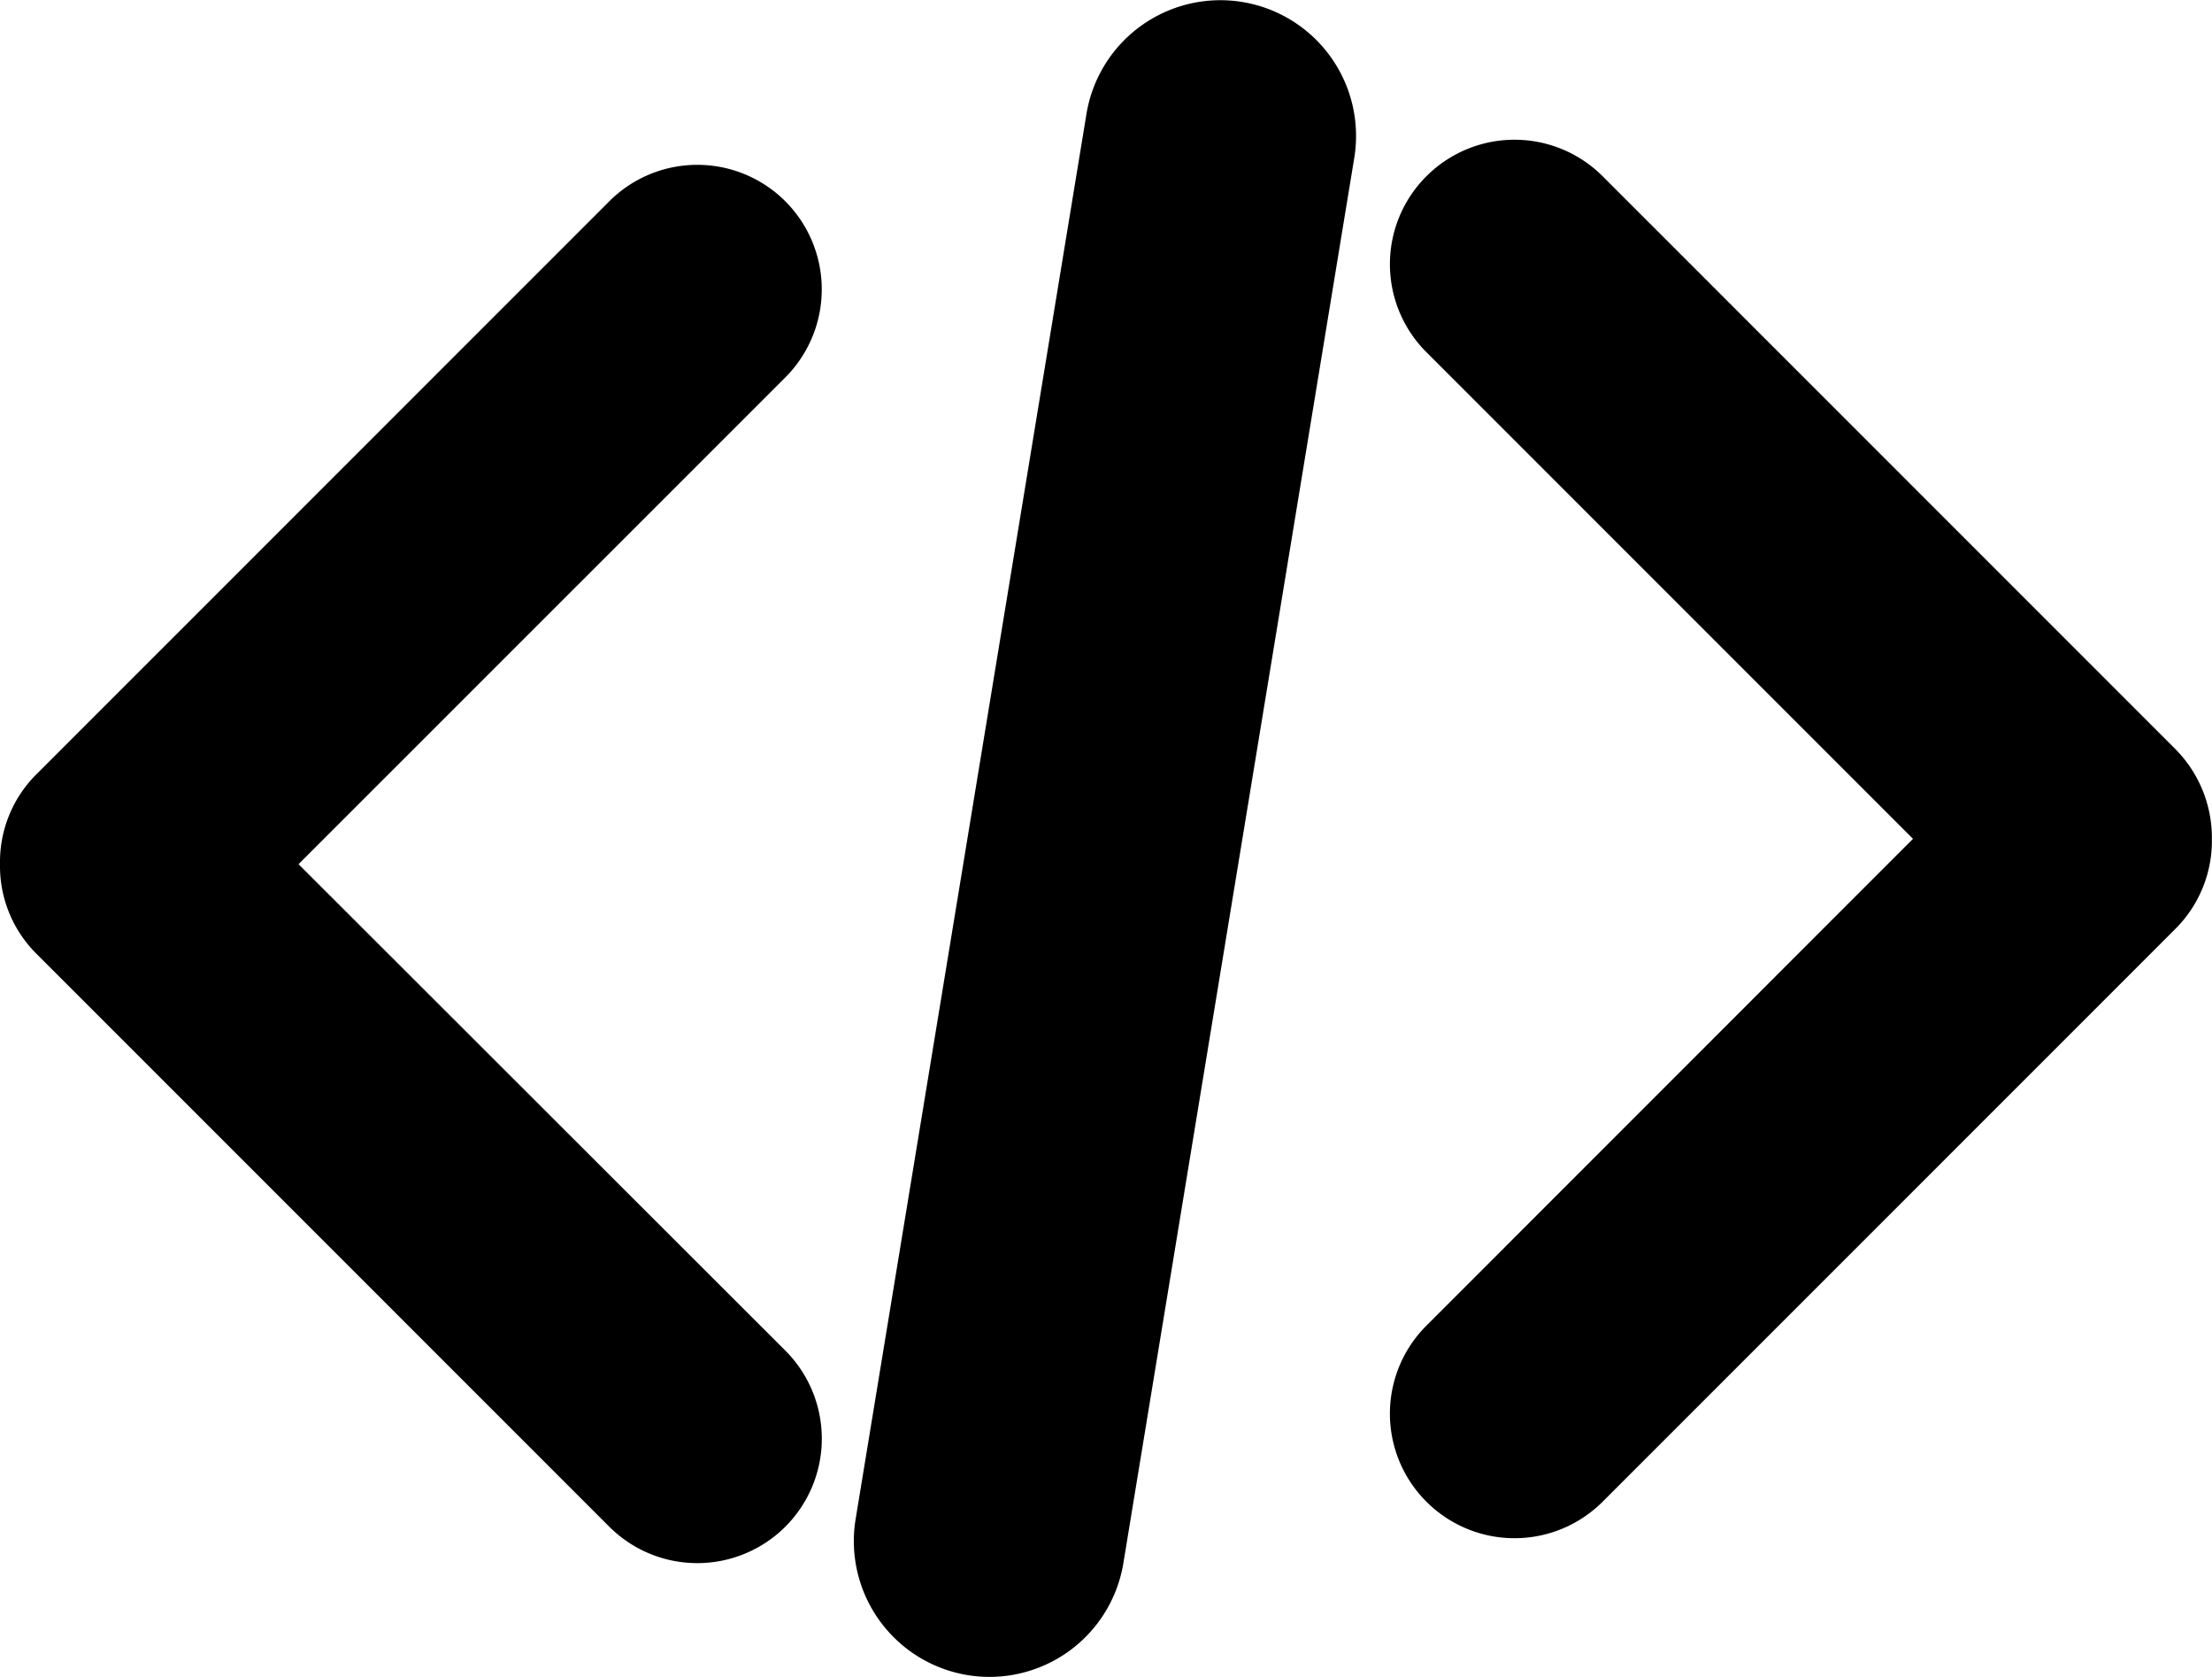 <svg id="code" xmlns="http://www.w3.org/2000/svg" width="18.694" height="14.169" viewBox="0 0 18.694 14.169">
  <path id="패스_260" data-name="패스 260" d="M-188.749-35.393l4.113-4.112a1.053,1.053,0,0,0,0-1.488,1.052,1.052,0,0,0-1.488,0l-4.841,4.841a1.046,1.046,0,0,0-.308.759,1.045,1.045,0,0,0,.308.758l4.841,4.841a1.053,1.053,0,0,0,1.488,0,1.052,1.052,0,0,0,0-1.488l-4.113-4.109Z" transform="translate(191.273 42.694)"/>
  <path id="패스_261" data-name="패스 261" d="M-165.439-36.5l-4.841-4.841a1.053,1.053,0,0,0-1.489,0,1.05,1.05,0,0,0,0,1.487l4.112,4.112-4.112,4.113a1.051,1.051,0,0,0,0,1.488,1.053,1.053,0,0,0,1.489,0l4.841-4.841a1.049,1.049,0,0,0,.308-.759A1.064,1.064,0,0,0-165.439-36.5Z" transform="translate(183.824 42.83)"/>
  <path id="패스_262" data-name="패스 262" d="M-177.205-30.369a1.147,1.147,0,0,1-1.318.947h0a1.148,1.148,0,0,1-.945-1.318l1.951-11.874a1.147,1.147,0,0,1,1.318-.945h0a1.147,1.147,0,0,1,.945,1.318Z" transform="translate(186.699 43.576)"/>
</svg>
